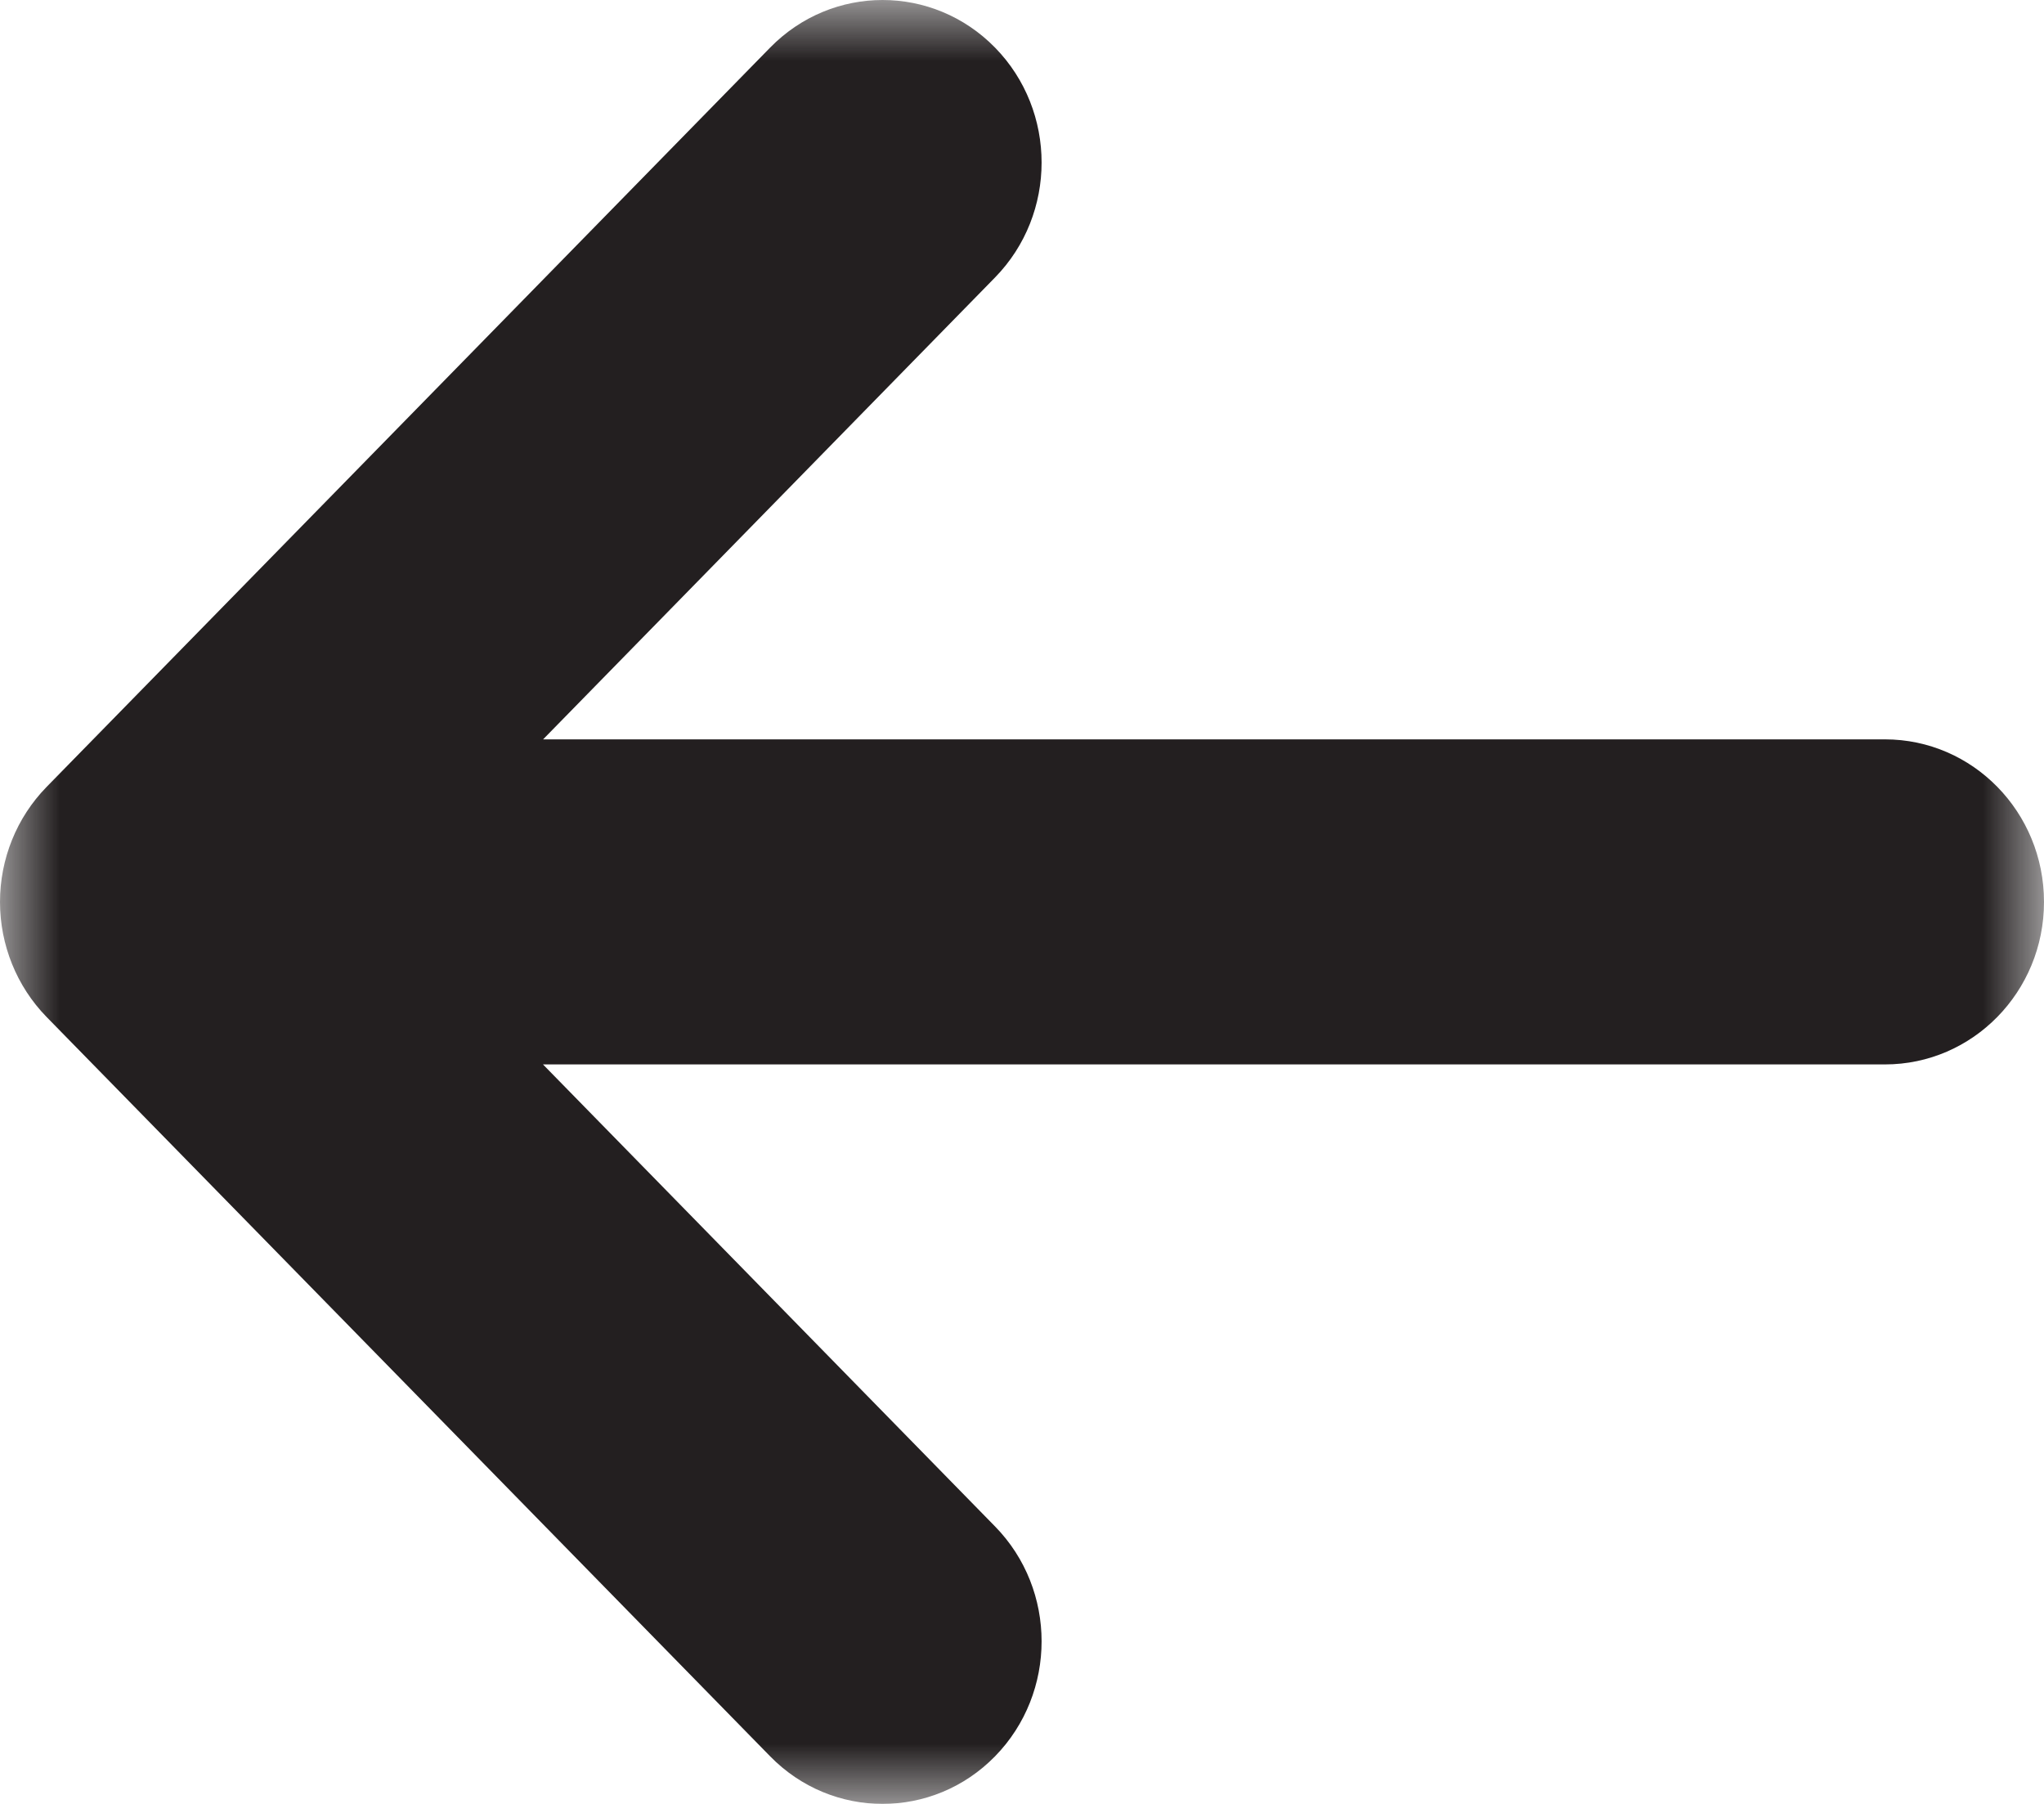 <?xml version="1.0" encoding="UTF-8"?>
<svg width="17px" height="15px" viewBox="0 0 17 15" version="1.1" xmlns="http://www.w3.org/2000/svg" xmlns:xlink="http://www.w3.org/1999/xlink">
    <!-- Generator: sketchtool 52.3 (67297) - http://www.bohemiancoding.com/sketch -->
    <title>D2EAB52D-5F9A-440F-8AFB-BC3B82F86DC9</title>
    <desc>Created with sketchtool.</desc>
    <defs>
        <polygon id="path-1" points="0 0 17 0 17 15 0 15"></polygon>
    </defs>
    <g id="Page-1" stroke="none" stroke-width="1" fill="none" fill-rule="evenodd">
        <g id="with-sale" transform="translate(-36, -644)">
            <g id="Group-3-Copy" transform="translate(44.5, 651.5) scale(-1, 1) translate(-44.5, -651.5) translate(36, 644)">
                <mask id="mask-2" fill="white">
                    <use xlink:href="#path-1"></use>
                </mask>
                <g id="Clip-2"></g>
                <path d="M16.613,6.544 L10.595,0.396 C10.078,-0.132 9.241,-0.132 8.724,0.396 C8.208,0.924 8.208,1.779 8.724,2.307 L12.483,6.148 L1.323,6.148 C0.592,6.148 0,6.753 0,7.5 C0,8.246 0.592,8.851 1.323,8.851 L12.484,8.851 L8.724,12.693 C8.208,13.22 8.208,14.076 8.724,14.604 C8.982,14.868 9.321,15 9.66,15 C9.998,15 10.337,14.868 10.595,14.604 L16.613,8.456 C16.861,8.202 17,7.858 17,7.5 C17,7.141 16.861,6.798 16.613,6.544" id="Fill-1" fill="#231F20" mask="url(#mask-2)"></path>
            </g>
        </g>
    </g>
</svg>